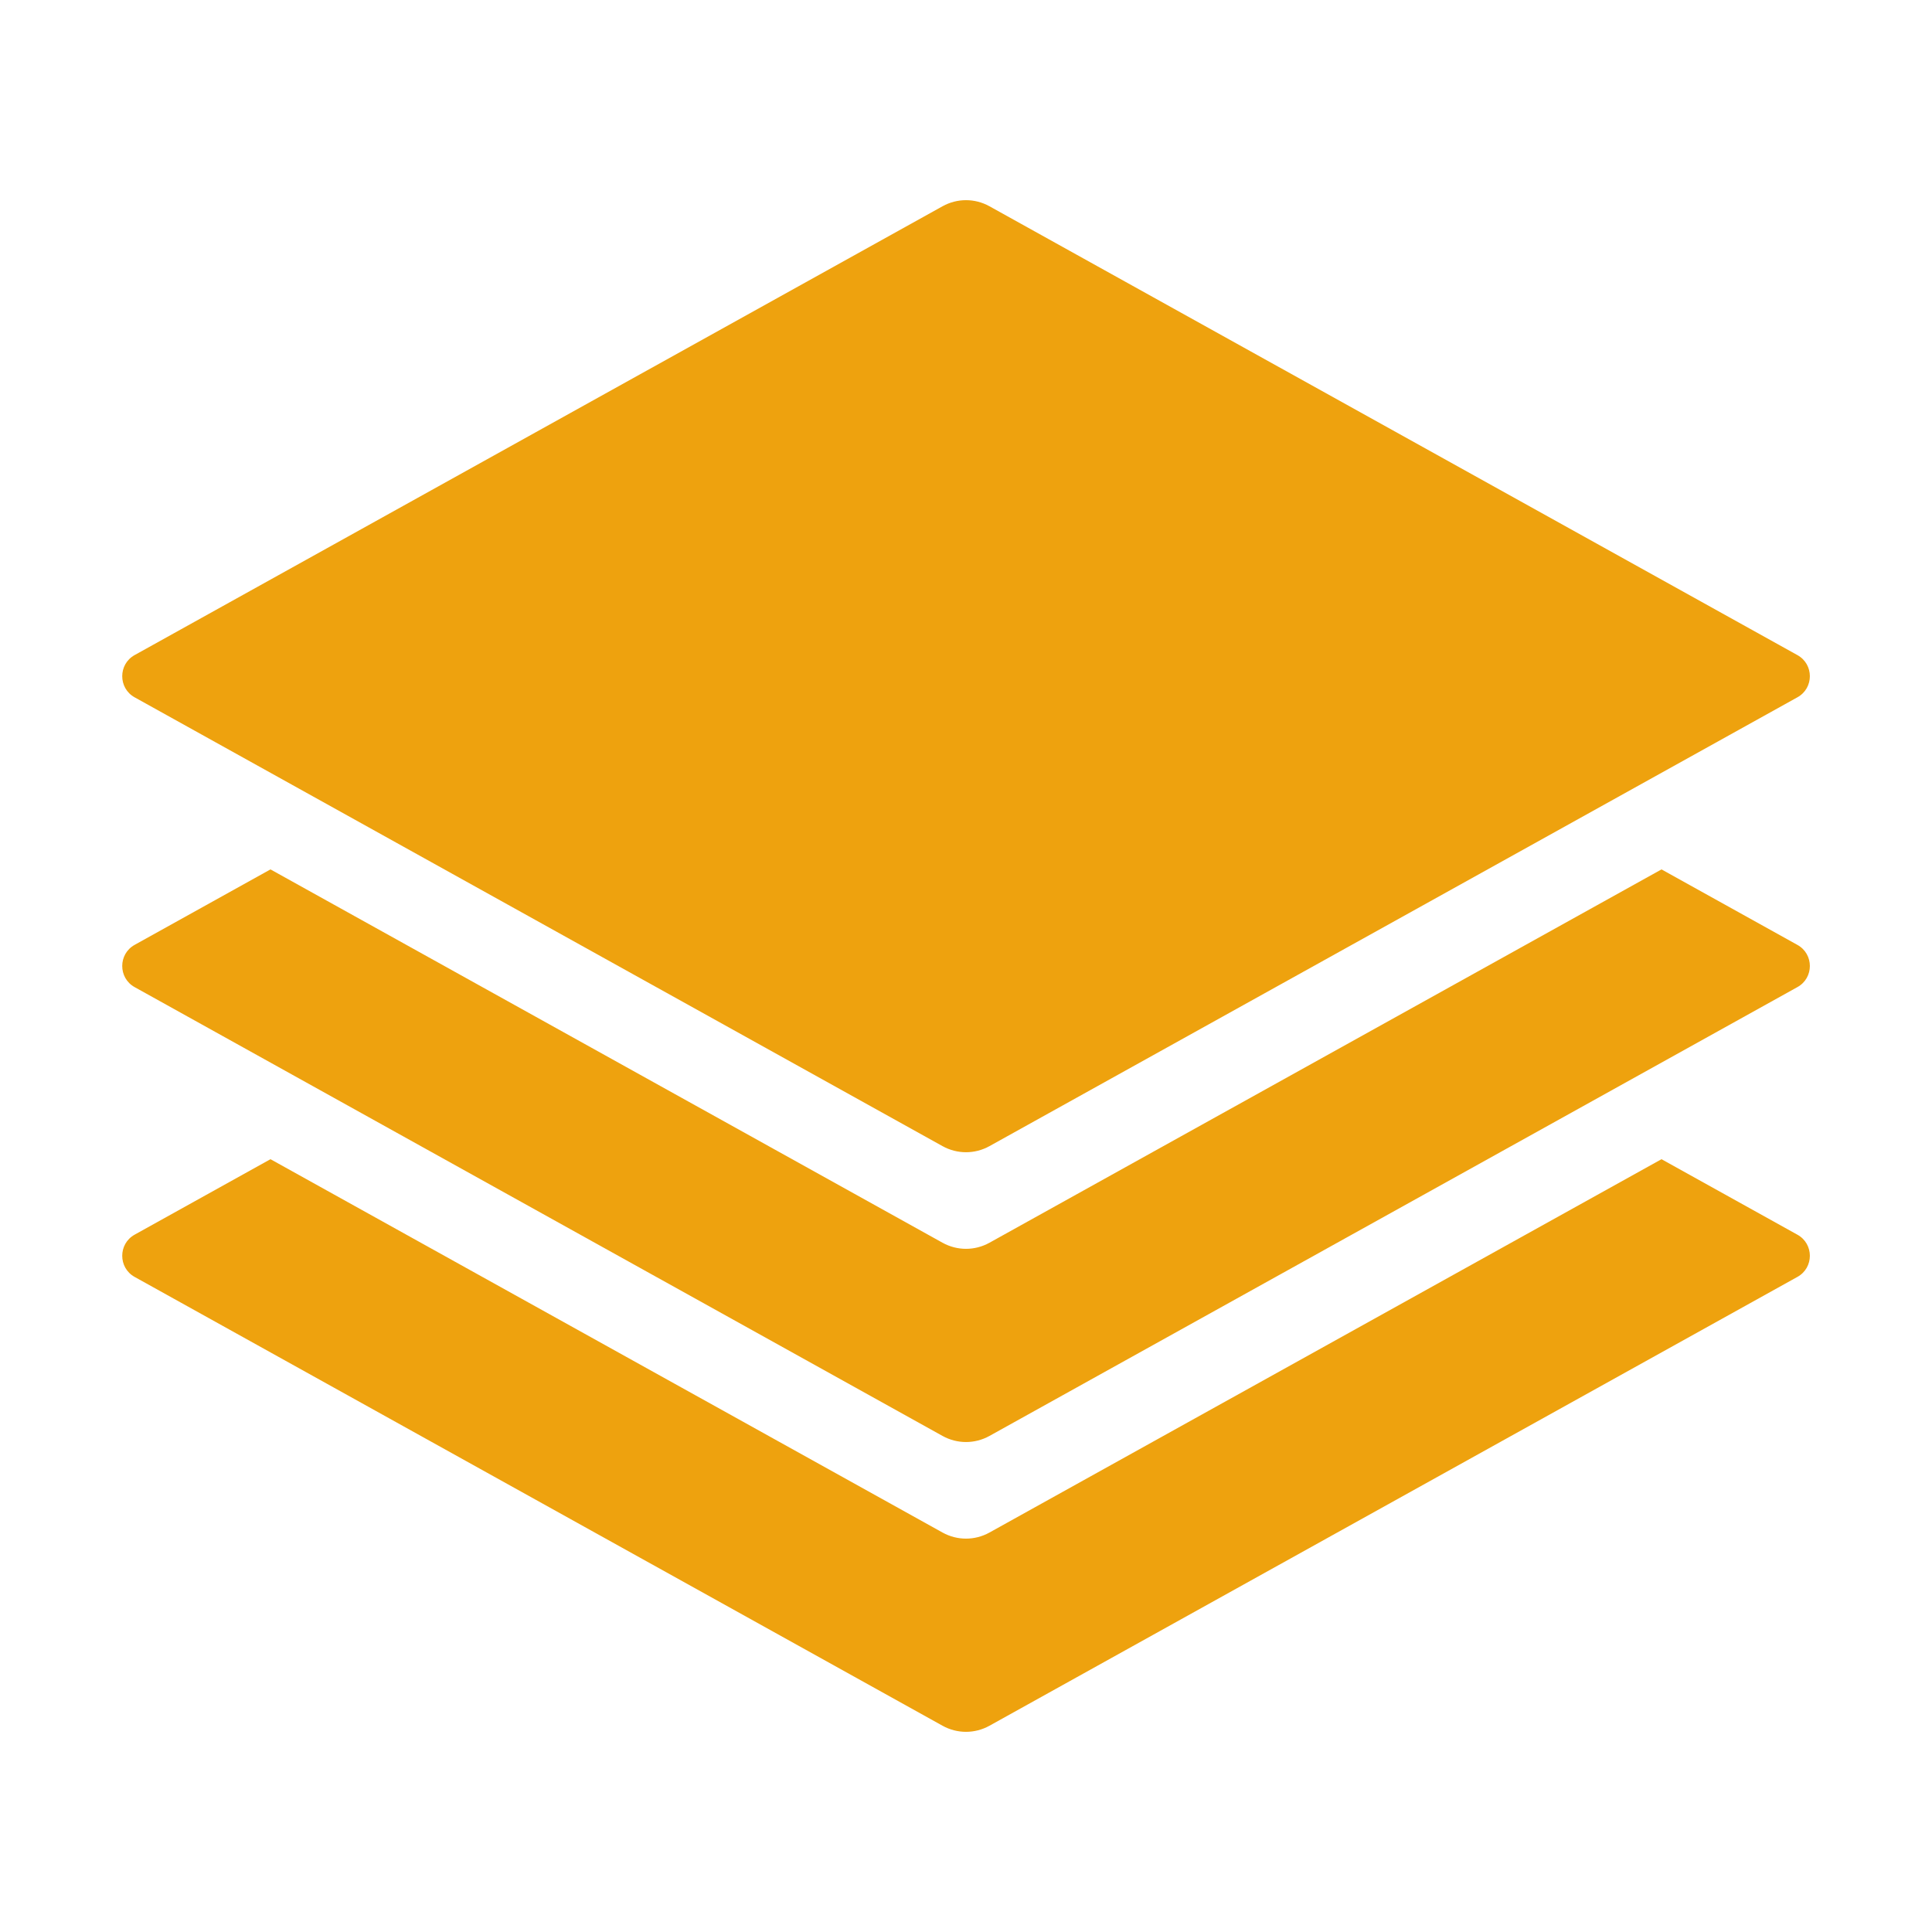 <svg width="16" height="16" viewBox="0 0 16 16" fill="none" xmlns="http://www.w3.org/2000/svg">
<path fill-rule="evenodd" clip-rule="evenodd" d="M8.194 1.708C8.073 1.641 7.927 1.641 7.806 1.708L1.115 5.425C0.978 5.501 0.978 5.699 1.115 5.775L7.806 9.492C7.927 9.559 8.073 9.559 8.194 9.492L14.885 5.775C15.023 5.699 15.023 5.501 14.885 5.425L8.194 1.708ZM2.24 7.2L7.806 10.292C7.927 10.359 8.073 10.359 8.194 10.292L13.76 7.2L14.885 7.825C15.023 7.901 15.023 8.099 14.885 8.175L8.194 11.892C8.073 11.959 7.927 11.959 7.806 11.892L1.115 8.175C0.978 8.099 0.978 7.901 1.115 7.825L2.24 7.2ZM7.806 12.692L2.24 9.6L1.115 10.225C0.978 10.301 0.978 10.499 1.115 10.575L7.806 14.292C7.927 14.359 8.073 14.359 8.194 14.292L14.885 10.575C15.023 10.499 15.023 10.301 14.885 10.225L13.76 9.6L8.194 12.692C8.073 12.759 7.927 12.759 7.806 12.692Z" fill="#EEA20E"/>
</svg>
